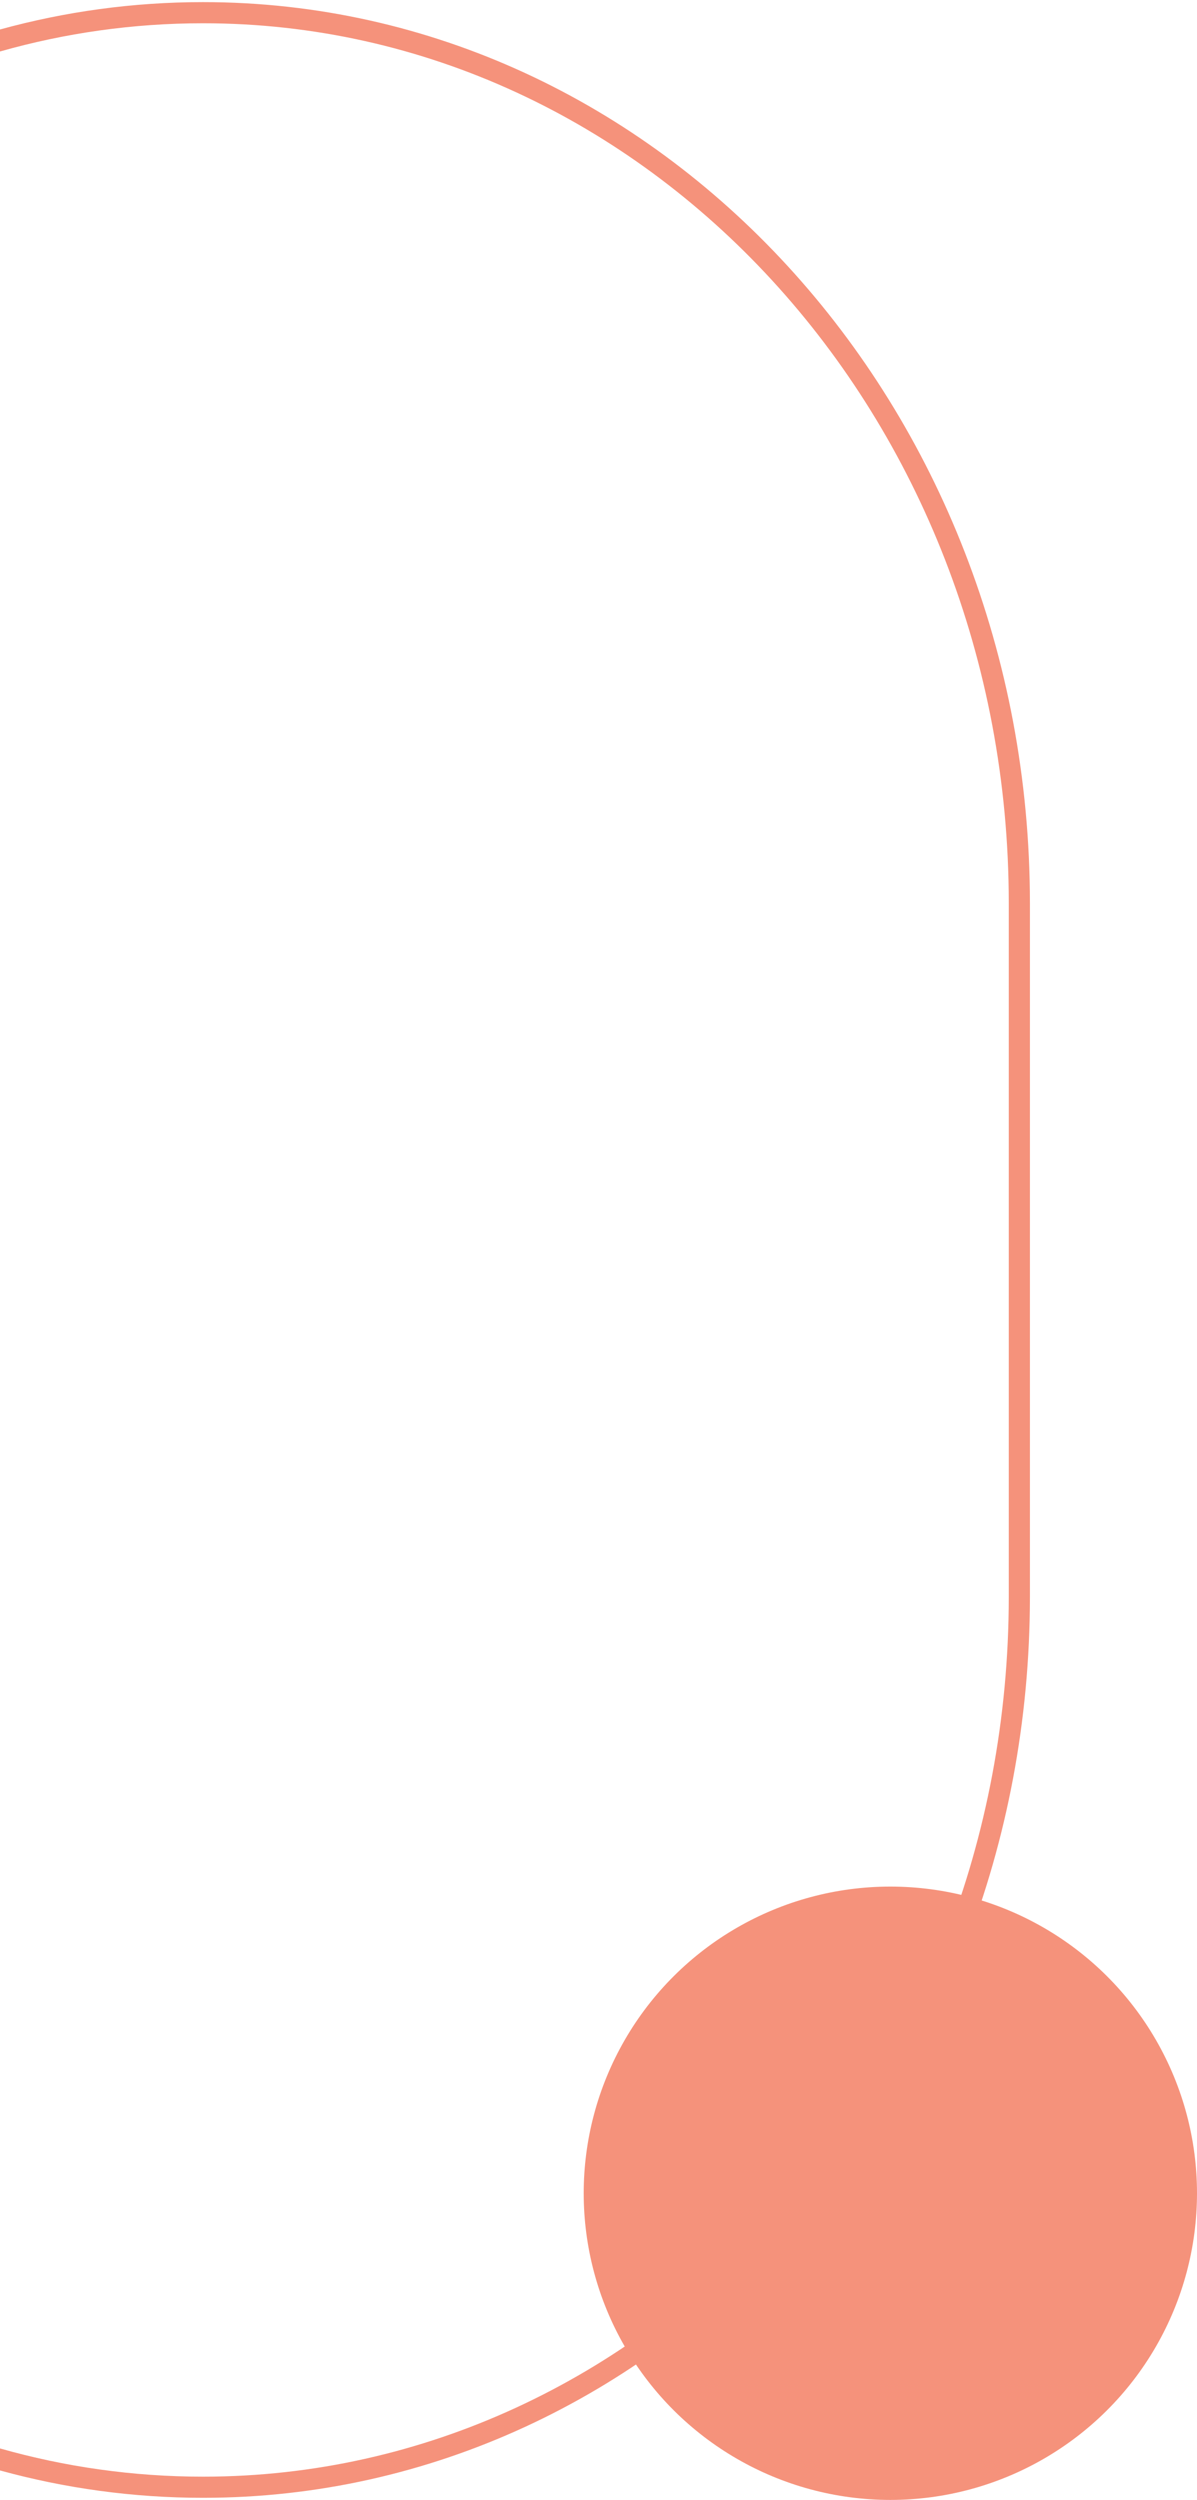 <svg width="283" height="591" viewBox="0 0 283 591" fill="none" xmlns="http://www.w3.org/2000/svg">
<circle cx="210.5" cy="518.5" r="72.5" transform="rotate(-90 210.5 518.5)" fill="#F5927B"/>
<path fill-rule="evenodd" clip-rule="evenodd" d="M0 584.03C15.358 588.255 31.438 590.5 48 590.5C155.943 590.5 243.453 495.145 243.5 377.5V213.5C243.453 95.855 155.943 0.5 48 0.5C31.438 0.5 15.358 2.745 0 6.97V12.174C15.347 7.817 31.435 5.5 48 5.5C152.786 5.5 238.454 98.203 238.5 213.502V377.498C238.454 492.797 152.786 585.5 48 585.5C31.435 585.5 15.347 583.183 0 578.826V584.03Z" fill="#F5927B"/>
</svg>
